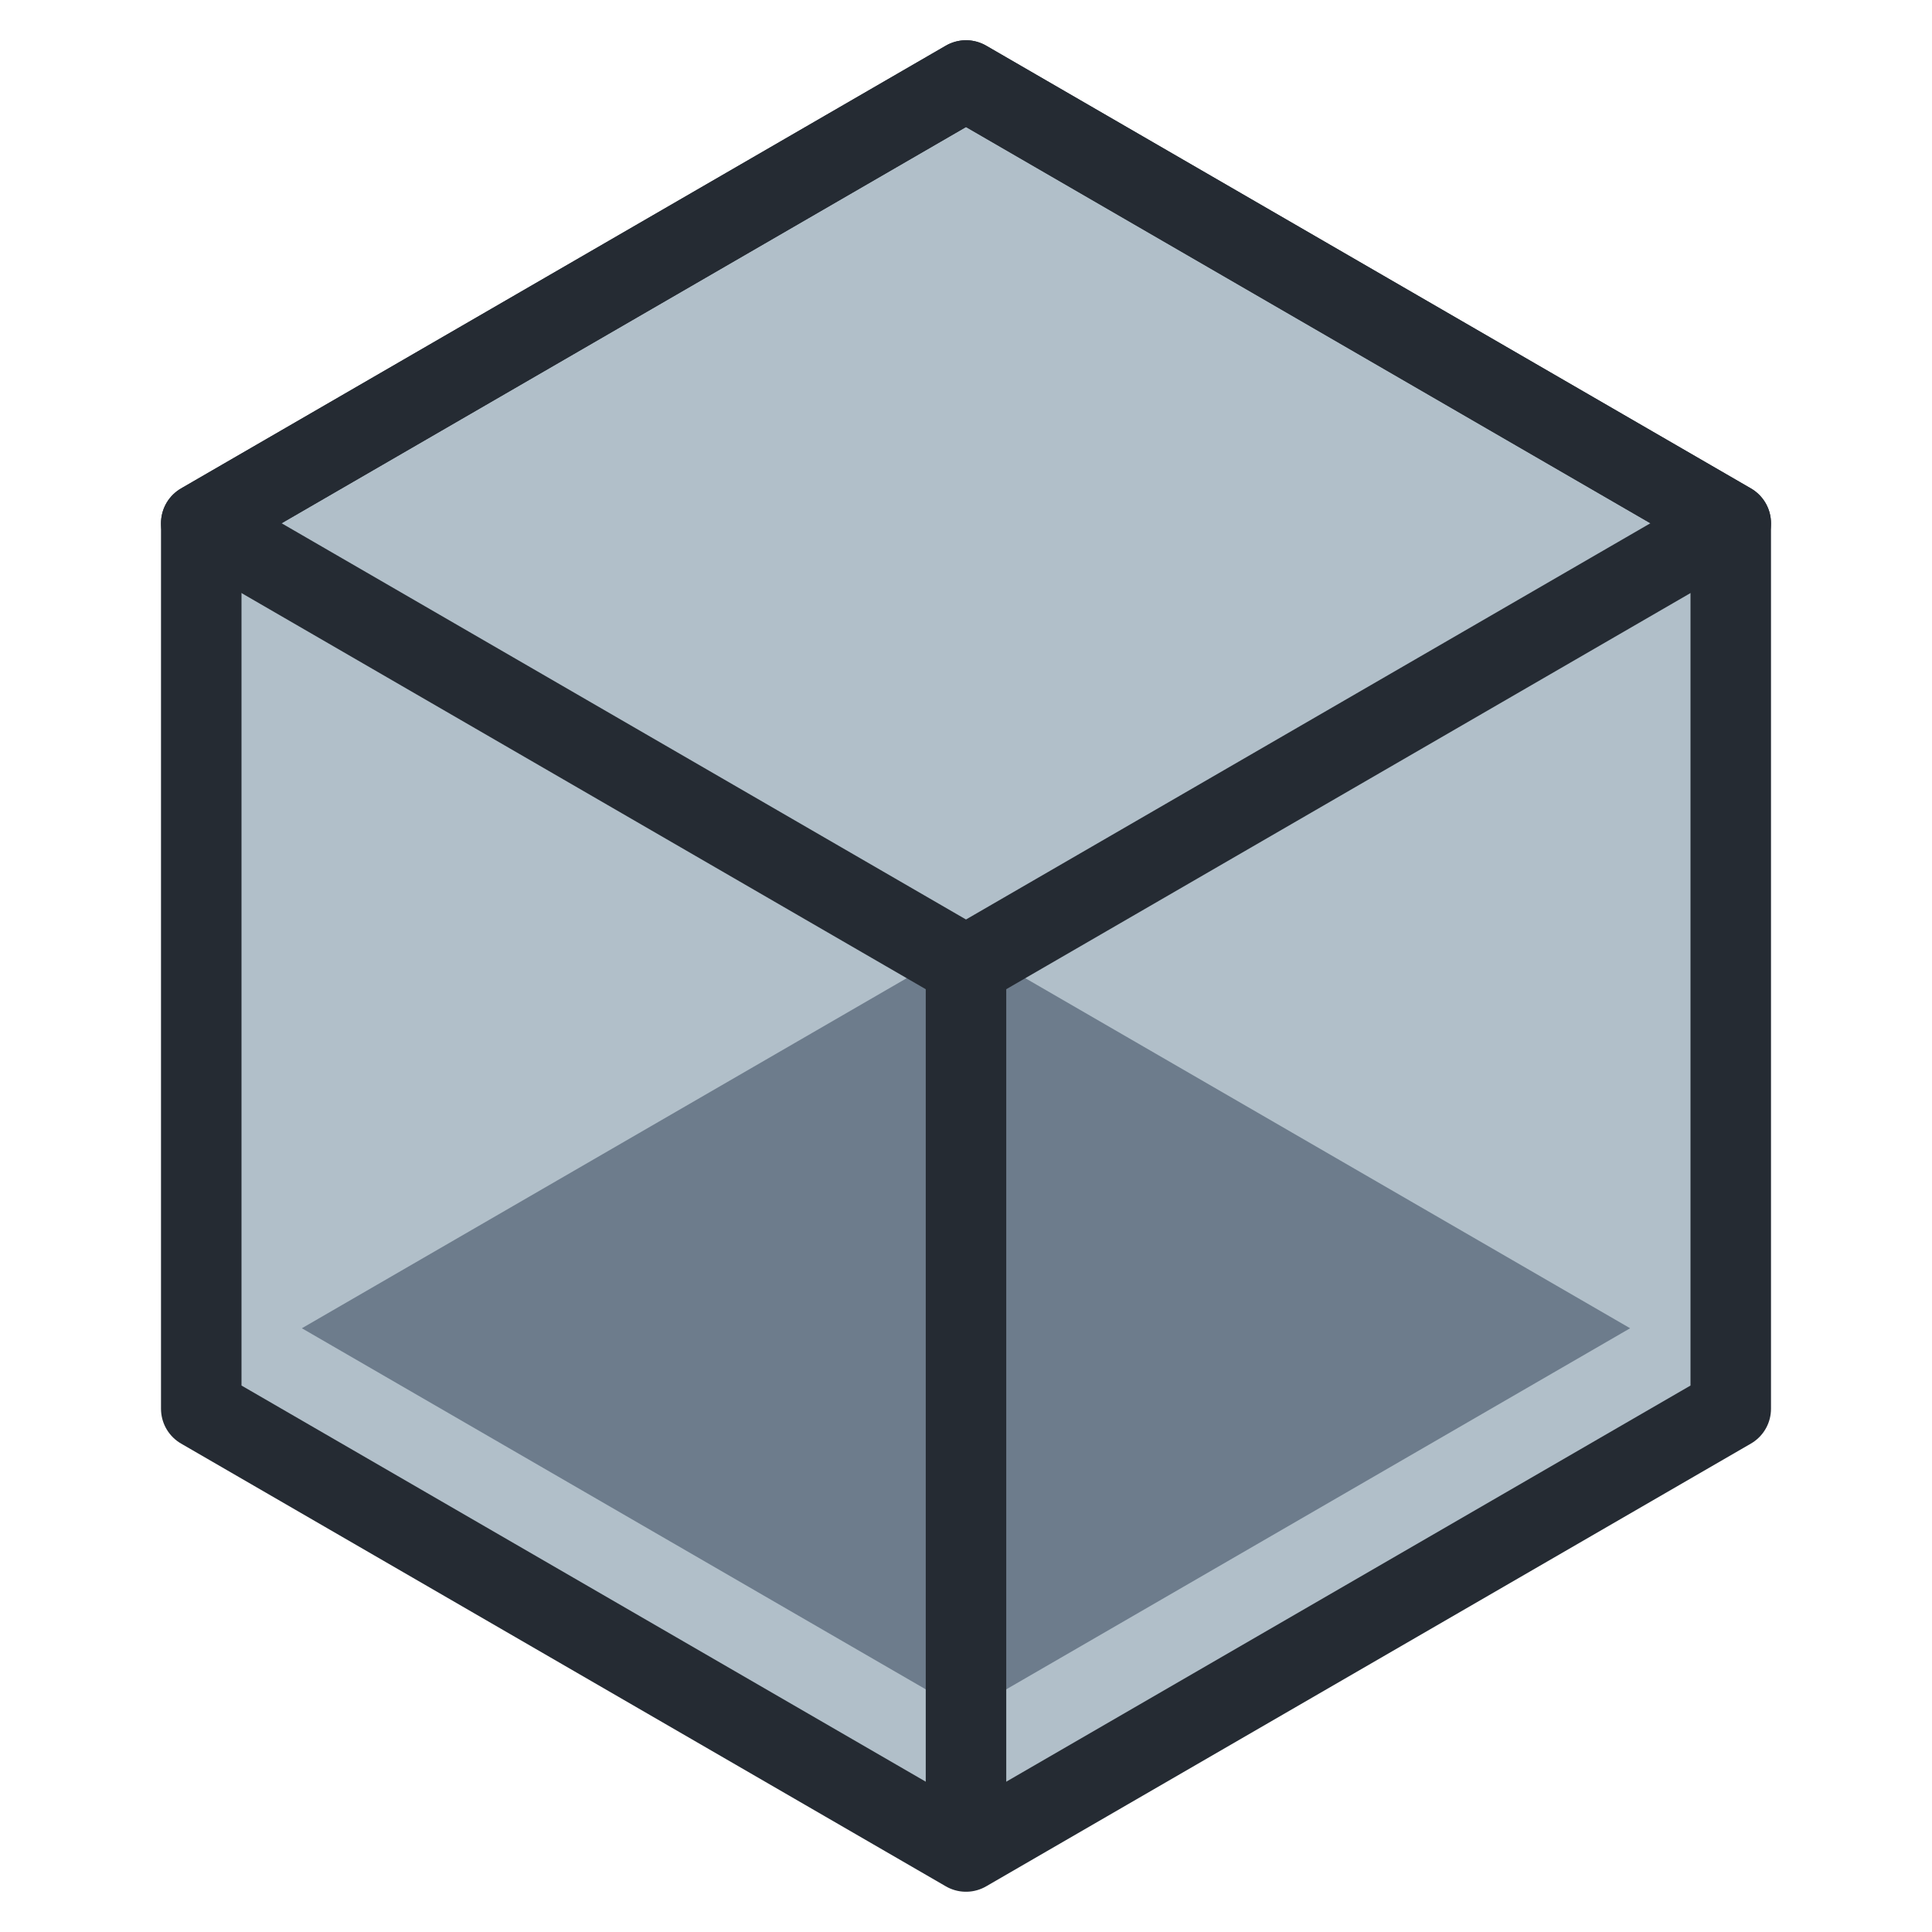 <svg id="icons" xmlns="http://www.w3.org/2000/svg" viewBox="0 0 48 48"><title>3d-cube</title><g id="_3d-cube" data-name="3d-cube"><polygon points="5 13 24 2 43 13 43 35 24 46 5 35 5 13" fill="#b1bfc9"/><polygon points="7.5 33 24 23.45 40.5 33 24 42.55 7.5 33" fill="#6d7c8c"/><polygon points="5 13 24 2 43 13 43 35 24 46 5 35 5 13" fill="none" stroke="#252b33" stroke-linecap="round" stroke-linejoin="round" stroke-width="2"/><polygon points="5 13 24 24 43 13 24 2 5 13" fill="none" stroke="#252b33" stroke-linecap="round" stroke-linejoin="round" stroke-width="2"/><line x1="24" y1="24" x2="24" y2="45.68" fill="none" stroke="#252b33" stroke-linecap="round" stroke-linejoin="round" stroke-width="2"/></g></svg>